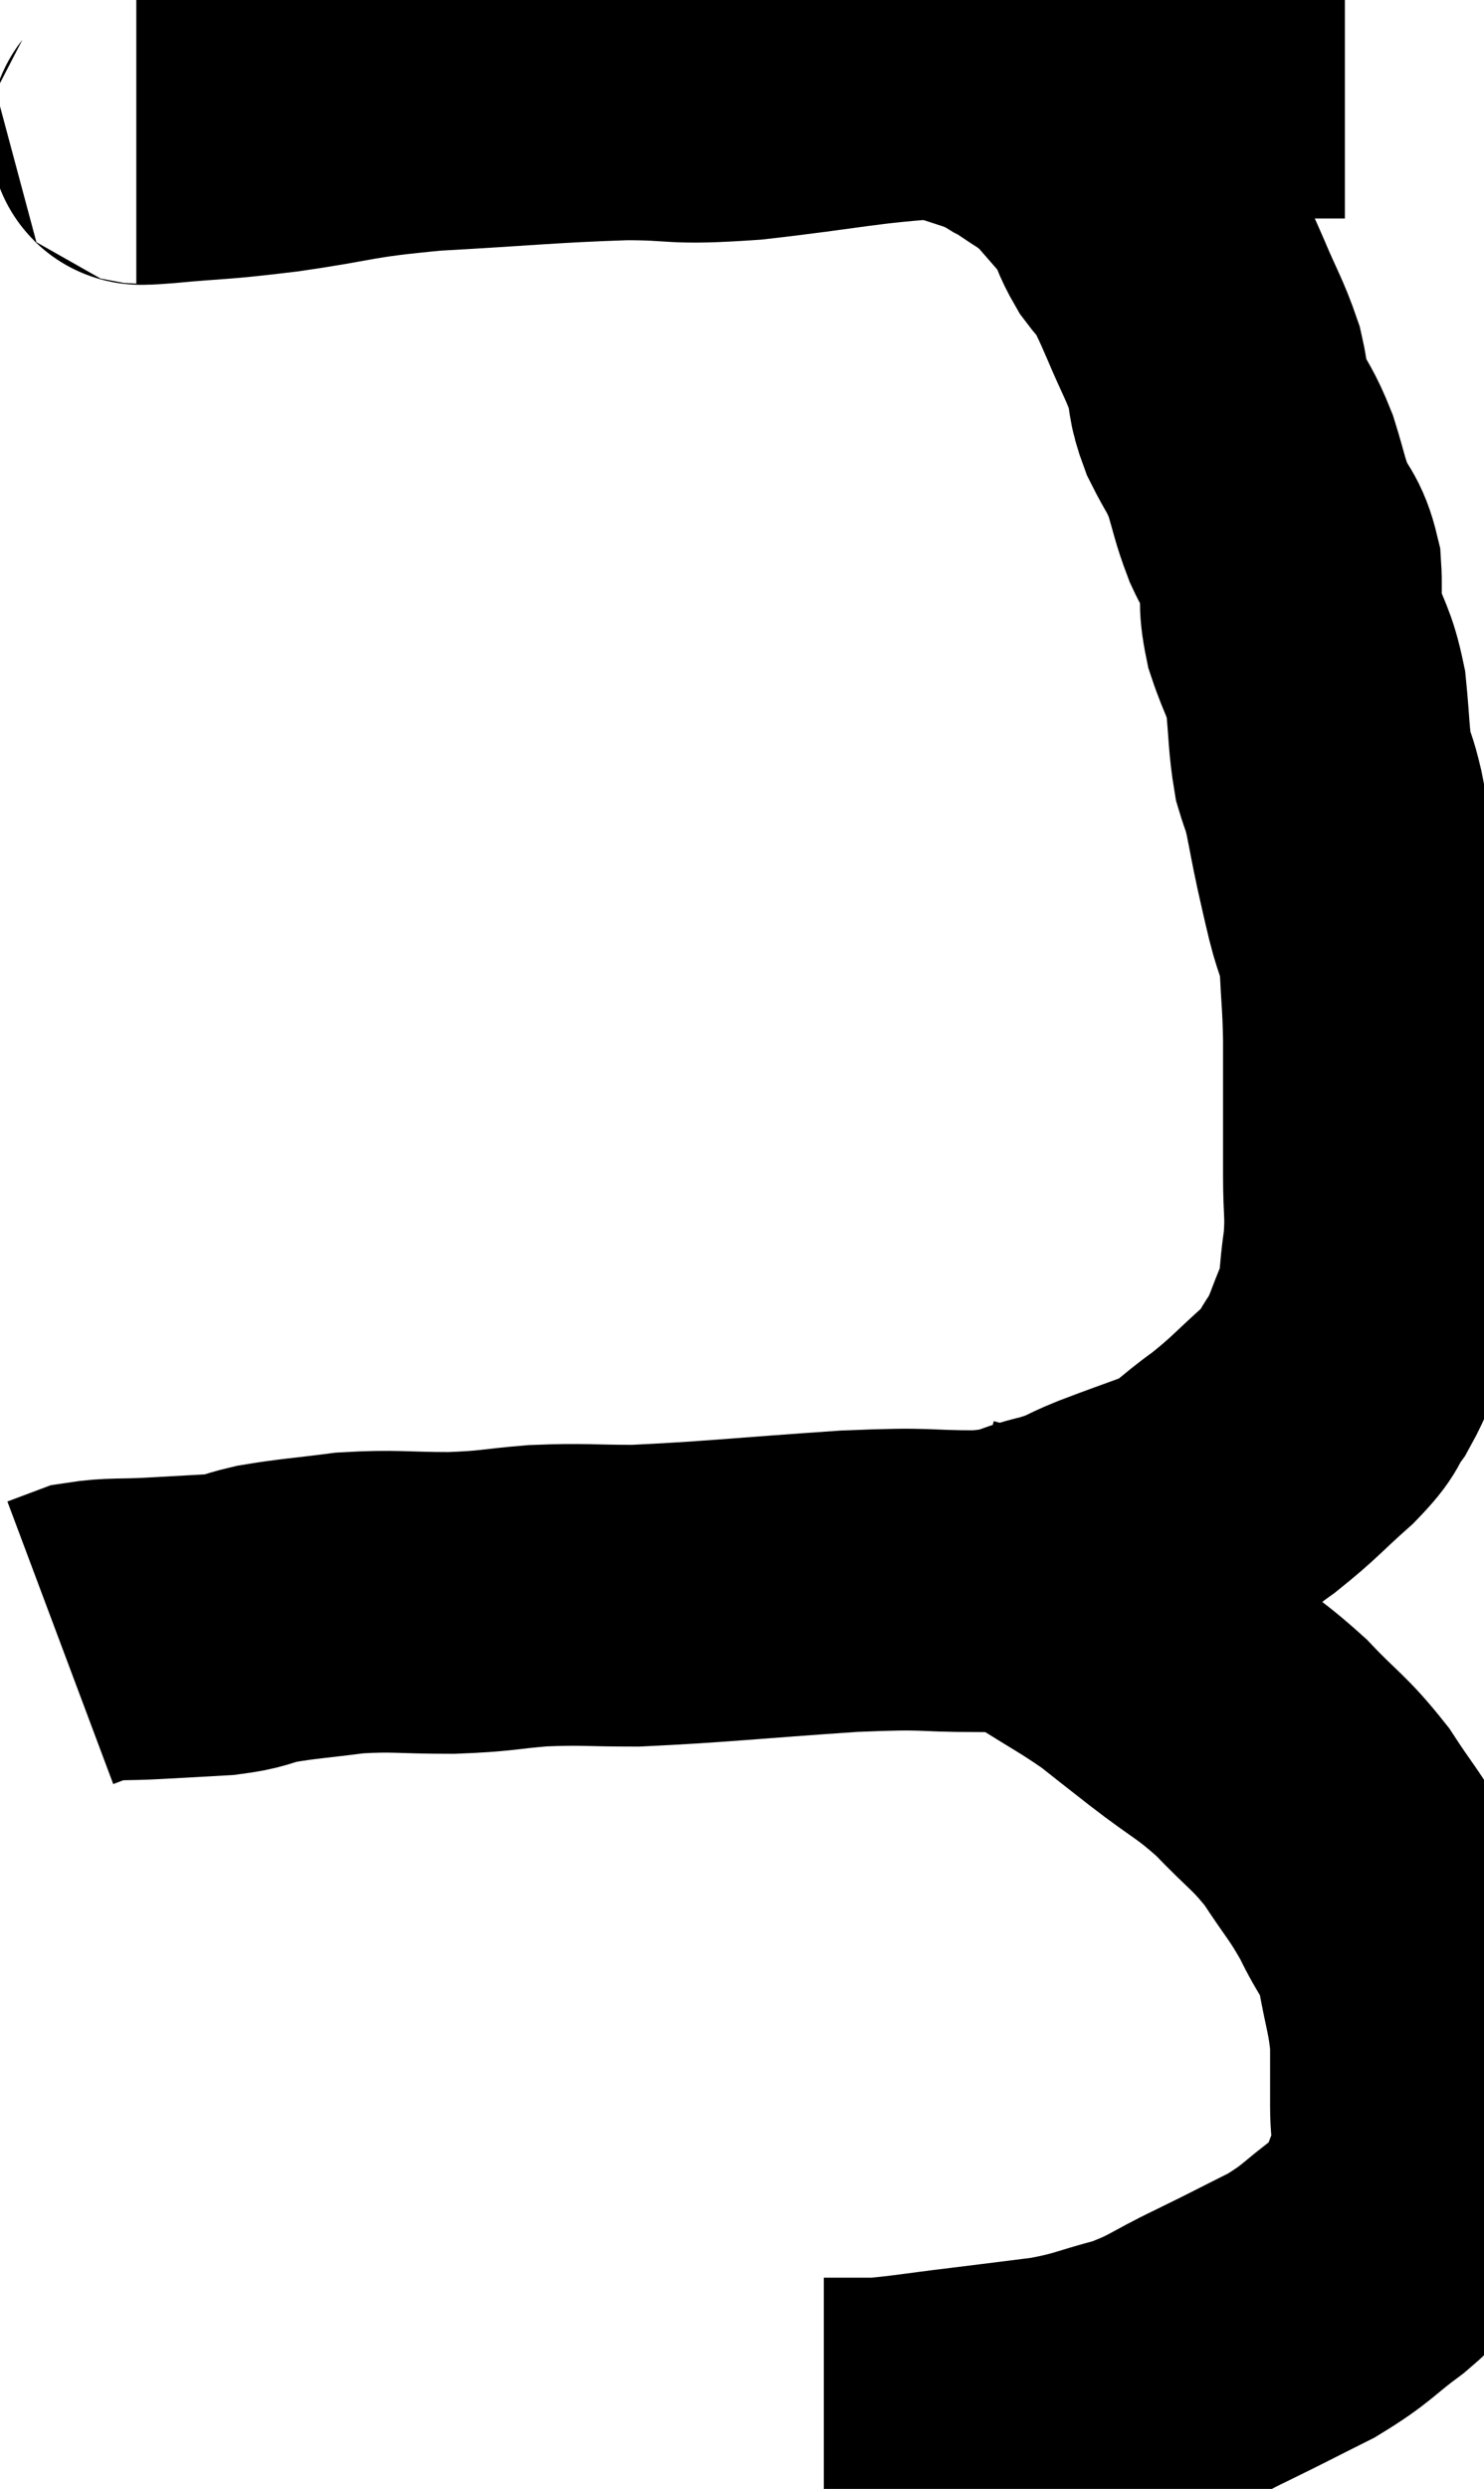 <svg xmlns="http://www.w3.org/2000/svg" viewBox="11.42 4.64 24.607 41.24" width="24.607" height="41.24"><path d="M 13.68 6.84 C 13.89 6.84, 13.515 6.885, 14.1 6.84 C 15.06 6.75, 14.91 6.795, 16.02 6.66 C 17.28 6.48, 17.1 6.435, 18.54 6.3 C 20.16 6.21, 20.46 6.165, 21.78 6.12 C 22.8 6.12, 22.515 6.21, 23.82 6.12 C 25.41 5.94, 25.62 5.85, 27 5.76 C 28.17 5.76, 28.35 5.76, 29.34 5.76 C 30.15 5.76, 30.36 5.76, 30.96 5.76 C 31.35 5.76, 31.2 5.76, 31.74 5.76 C 32.43 5.76, 32.625 5.76, 33.12 5.76 C 33.42 5.76, 33.57 5.76, 33.72 5.76 L 33.72 5.76" fill="none" stroke="black" stroke-width="5"></path><path d="M 26.94 5.64 C 27.03 5.67, 26.955 5.625, 27.12 5.7 C 27.36 5.82, 27.39 5.85, 27.6 5.94 C 27.78 6, 27.795 6, 27.96 6.06 C 28.11 6.12, 28.185 6.15, 28.26 6.18 C 28.26 6.18, 28.215 6.15, 28.26 6.18 C 28.35 6.24, 28.365 6.255, 28.44 6.3 C 28.5 6.33, 28.44 6.285, 28.56 6.36 C 28.74 6.48, 28.785 6.51, 28.92 6.6 C 29.01 6.66, 28.98 6.63, 29.1 6.72 C 29.25 6.84, 29.22 6.78, 29.4 6.96 C 29.61 7.2, 29.64 7.23, 29.82 7.44 C 29.97 7.62, 29.97 7.545, 30.12 7.8 C 30.27 8.13, 30.255 8.175, 30.42 8.46 C 30.6 8.7, 30.615 8.655, 30.78 8.94 C 30.93 9.27, 30.885 9.15, 31.08 9.6 C 31.32 10.17, 31.395 10.26, 31.56 10.74 C 31.65 11.13, 31.59 11.115, 31.74 11.52 C 31.95 11.94, 31.98 11.91, 32.16 12.36 C 32.31 12.84, 32.295 12.885, 32.46 13.32 C 32.64 13.71, 32.715 13.665, 32.82 14.1 C 32.85 14.58, 32.775 14.55, 32.88 15.06 C 33.06 15.6, 33.12 15.57, 33.24 16.14 C 33.3 16.74, 33.285 16.89, 33.36 17.34 C 33.45 17.64, 33.45 17.565, 33.54 17.94 C 33.63 18.39, 33.63 18.42, 33.72 18.84 C 33.81 19.23, 33.795 19.185, 33.9 19.62 C 34.02 20.1, 34.065 20.025, 34.14 20.58 C 34.17 21.21, 34.185 21.18, 34.2 21.84 C 34.2 22.53, 34.2 22.65, 34.2 23.22 C 34.2 23.67, 34.2 23.595, 34.2 24.12 C 34.2 24.72, 34.245 24.735, 34.2 25.32 C 34.11 25.89, 34.17 25.935, 34.02 26.46 C 33.81 26.94, 33.825 27.015, 33.6 27.42 C 33.36 27.75, 33.51 27.675, 33.12 28.08 C 32.58 28.56, 32.565 28.62, 32.04 29.04 C 31.53 29.4, 31.56 29.475, 31.02 29.76 C 30.45 29.97, 30.39 29.985, 29.88 30.18 C 29.43 30.36, 29.535 30.375, 28.98 30.54 C 28.32 30.69, 28.53 30.765, 27.66 30.84 C 26.58 30.84, 26.925 30.78, 25.5 30.84 C 23.73 30.96, 23.25 31.02, 21.96 31.08 C 21.15 31.08, 21.105 31.05, 20.34 31.08 C 19.62 31.14, 19.68 31.17, 18.9 31.2 C 18.06 31.2, 17.985 31.155, 17.22 31.2 C 16.53 31.29, 16.38 31.29, 15.84 31.38 C 15.45 31.47, 15.525 31.5, 15.06 31.56 C 14.52 31.59, 14.52 31.59, 13.98 31.62 C 13.44 31.65, 13.29 31.62, 12.9 31.68 C 12.66 31.77, 12.54 31.815, 12.42 31.86 L 12.42 31.86" fill="none" stroke="black" stroke-width="5"></path><path d="M 27.24 30.6 C 27.57 30.69, 27.495 30.66, 27.9 30.78 C 28.38 30.93, 28.29 30.795, 28.86 31.08 C 29.52 31.5, 29.64 31.545, 30.18 31.92 C 30.6 32.25, 30.48 32.16, 31.02 32.58 C 31.68 33.09, 31.74 33.06, 32.34 33.6 C 32.88 34.17, 32.955 34.155, 33.42 34.74 C 33.81 35.34, 33.87 35.355, 34.2 35.94 C 34.47 36.51, 34.545 36.45, 34.74 37.08 C 34.86 37.77, 34.92 37.845, 34.98 38.46 C 34.98 39, 34.98 39.015, 34.98 39.54 C 34.98 40.05, 35.085 40.065, 34.98 40.56 C 34.77 41.04, 34.77 41.16, 34.56 41.52 C 34.35 41.76, 34.53 41.67, 34.14 42 C 33.57 42.42, 33.615 42.465, 33 42.84 C 32.34 43.17, 32.355 43.17, 31.68 43.5 C 30.99 43.83, 30.99 43.905, 30.3 44.16 C 29.61 44.34, 29.625 44.385, 28.92 44.52 C 28.2 44.61, 28.215 44.61, 27.48 44.7 C 26.73 44.79, 26.505 44.835, 25.98 44.88 C 25.68 44.88, 25.605 44.88, 25.38 44.88 C 25.23 44.88, 25.155 44.88, 25.08 44.88 C 25.08 44.88, 25.08 44.88, 25.08 44.88 L 25.08 44.88" fill="none" stroke="black" stroke-width="5"></path></svg>